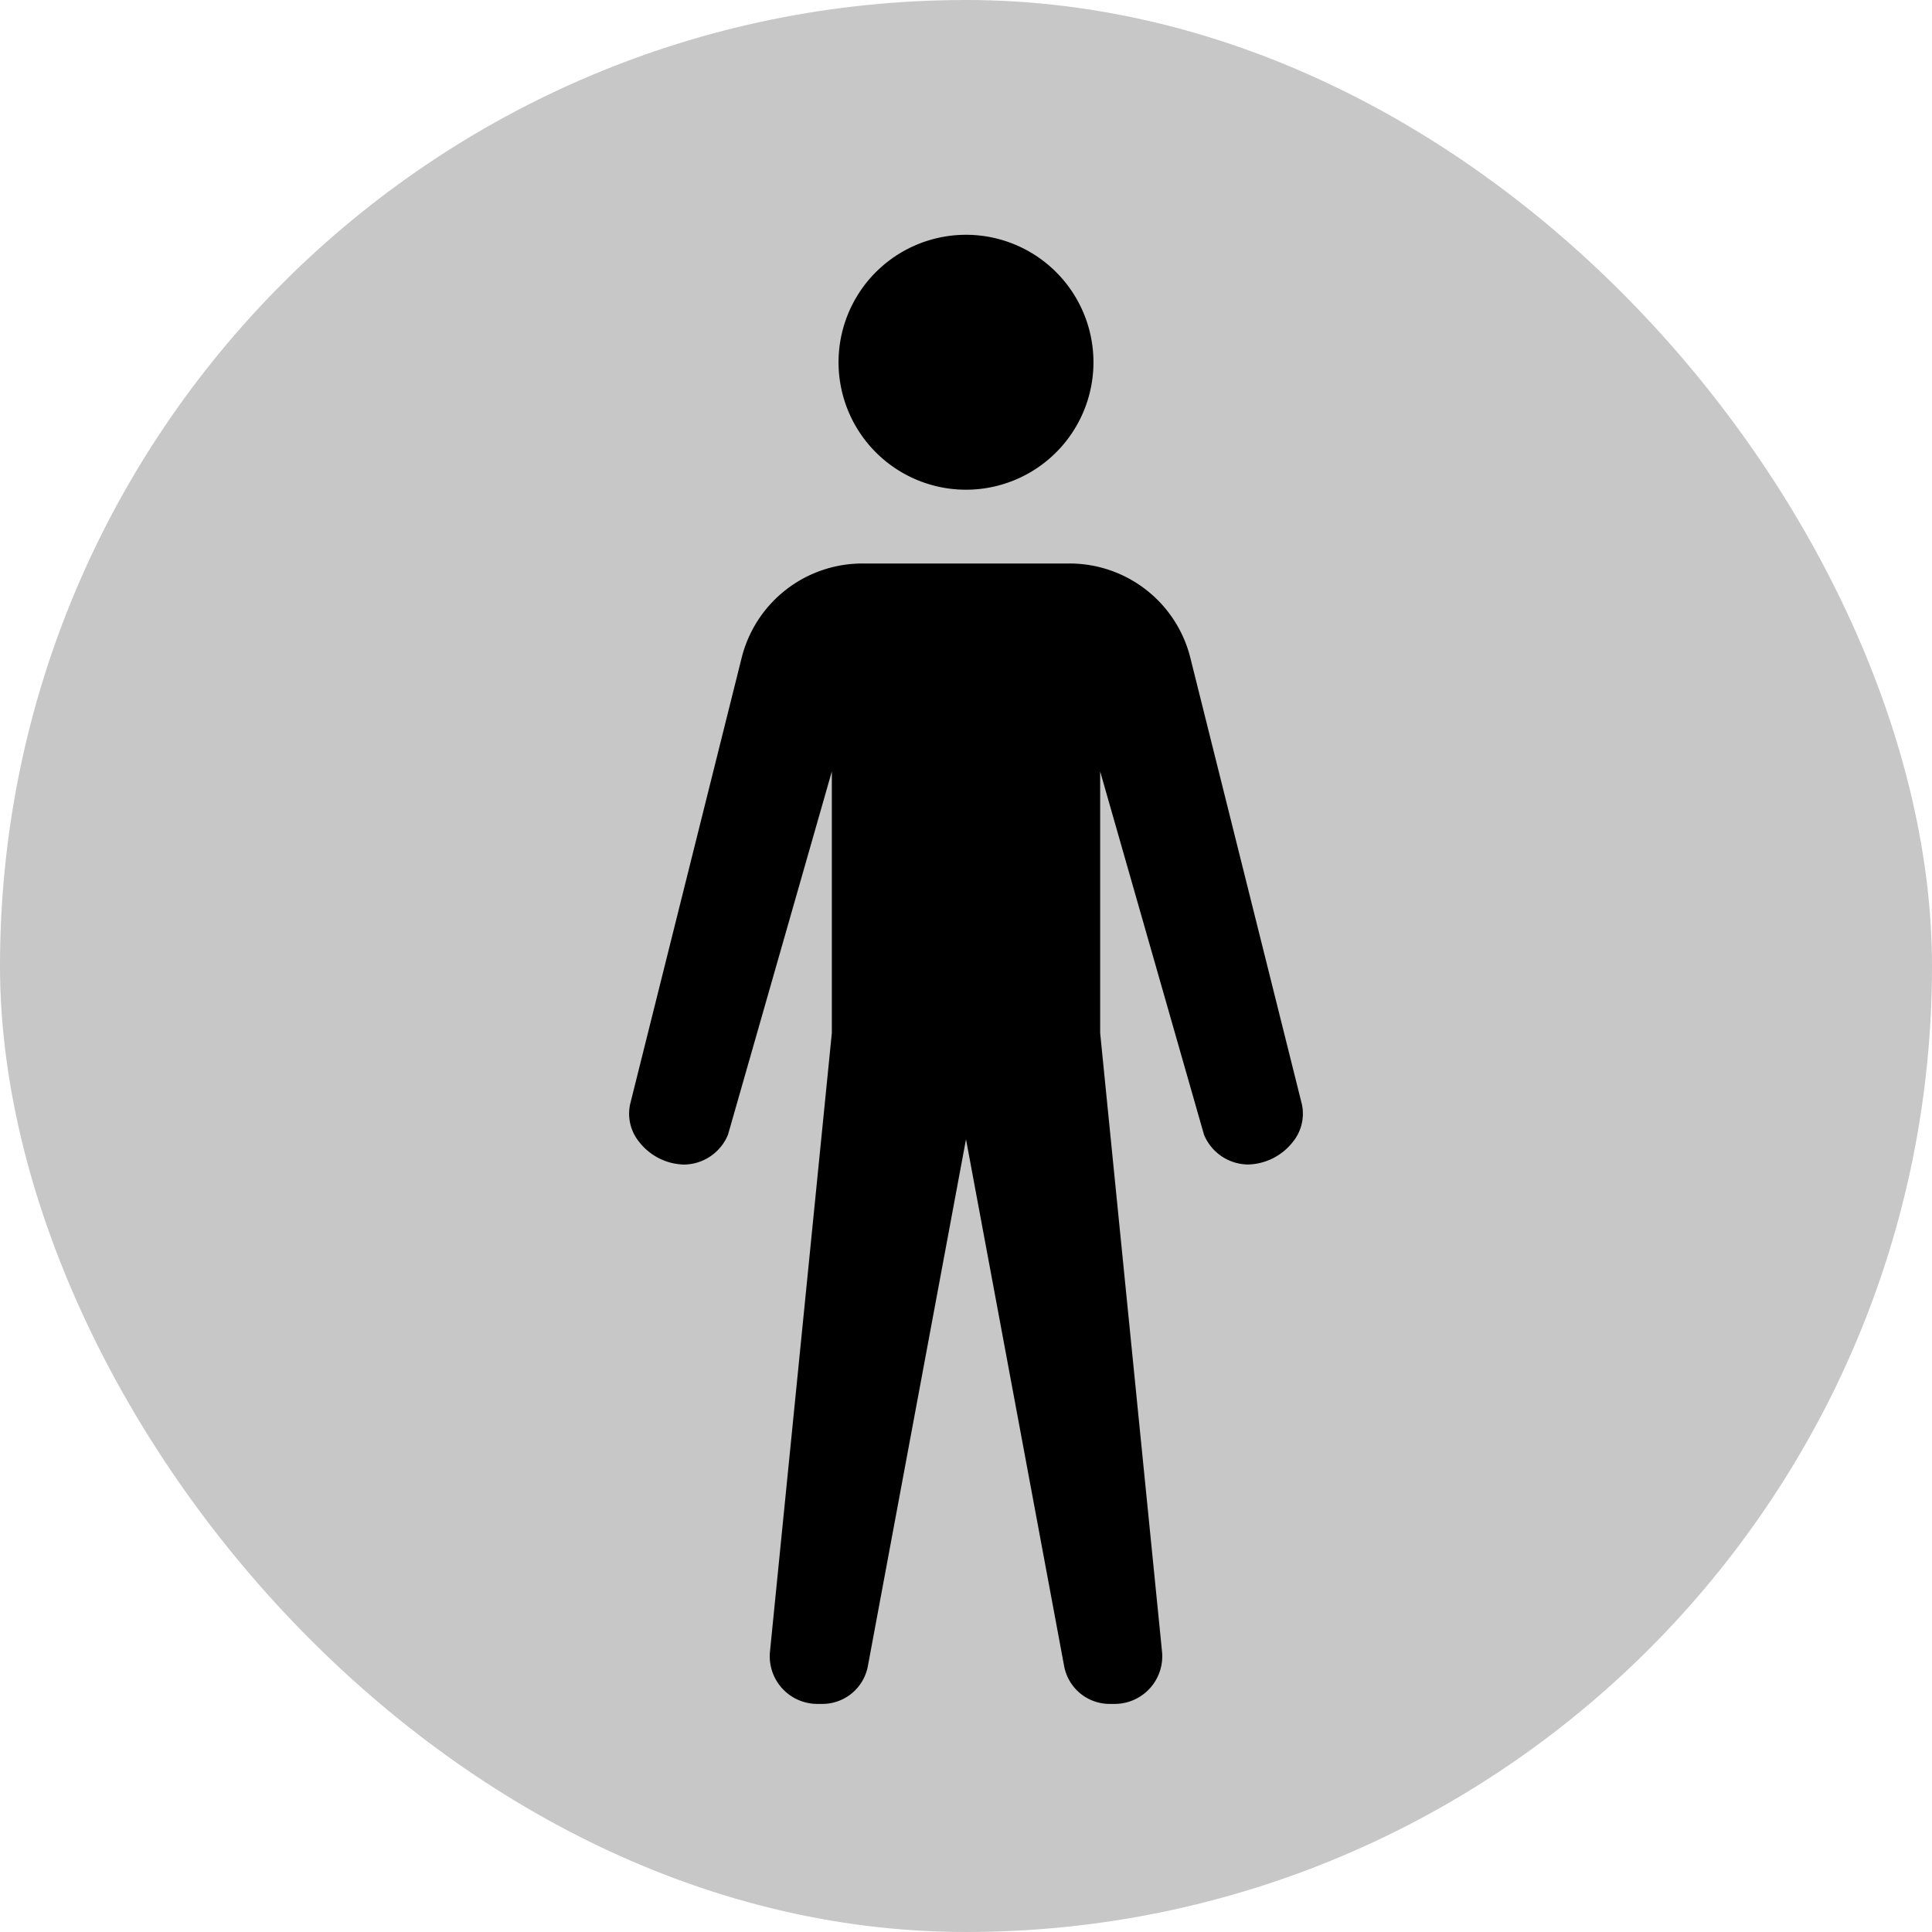 <!DOCTYPE svg PUBLIC "-//W3C//DTD SVG 1.1//EN" "http://www.w3.org/Graphics/SVG/1.1/DTD/svg11.dtd">
<!-- Uploaded to: SVG Repo, www.svgrepo.com, Transformed by: SVG Repo Mixer Tools -->
<svg width="800px" height="800px" viewBox="-2.4 -2.4 28.80 28.80" xmlns="http://www.w3.org/2000/svg" fill="#000000">
<g id="SVGRepo_bgCarrier" stroke-width="0">
<rect x="-2.4" y="-2.4" width="28.80" height="28.80" rx="14.4" fill="#c7c7c7" strokewidth="0"/>
</g>
<g id="SVGRepo_tracerCarrier" stroke-linecap="round" stroke-linejoin="round"/>
<g id="SVGRepo_iconCarrier">
<path d="M13.9 2.999A1.9 1.9 0 1 1 12 1.1a1.9 1.9 0 0 1 1.9 1.899zM13.544 6h-3.088a1.855 1.855 0 0 0-1.8 1.405l-1.662 6.652a.667.667 0 0 0 .14.573.873.873 0 0 0 .665.33.718.718 0 0 0 .653-.445L10 9.1V13l-.922 9.219a.71.71 0 0 0 .707.781h.074a.69.69 0 0 0 .678-.563L12 14.583l1.463 7.854a.69.69 0 0 0 .678.563h.074a.71.71 0 0 0 .707-.781L14 13V9.1l1.548 5.415a.718.718 0 0 0 .653.444.873.873 0 0 0 .665-.329.667.667 0 0 0 .14-.573l-1.662-6.652A1.855 1.855 0 0 0 13.544 6z"/>
<path fill="none" d="M0 0h24v24H0z"/>
</g>
</svg>